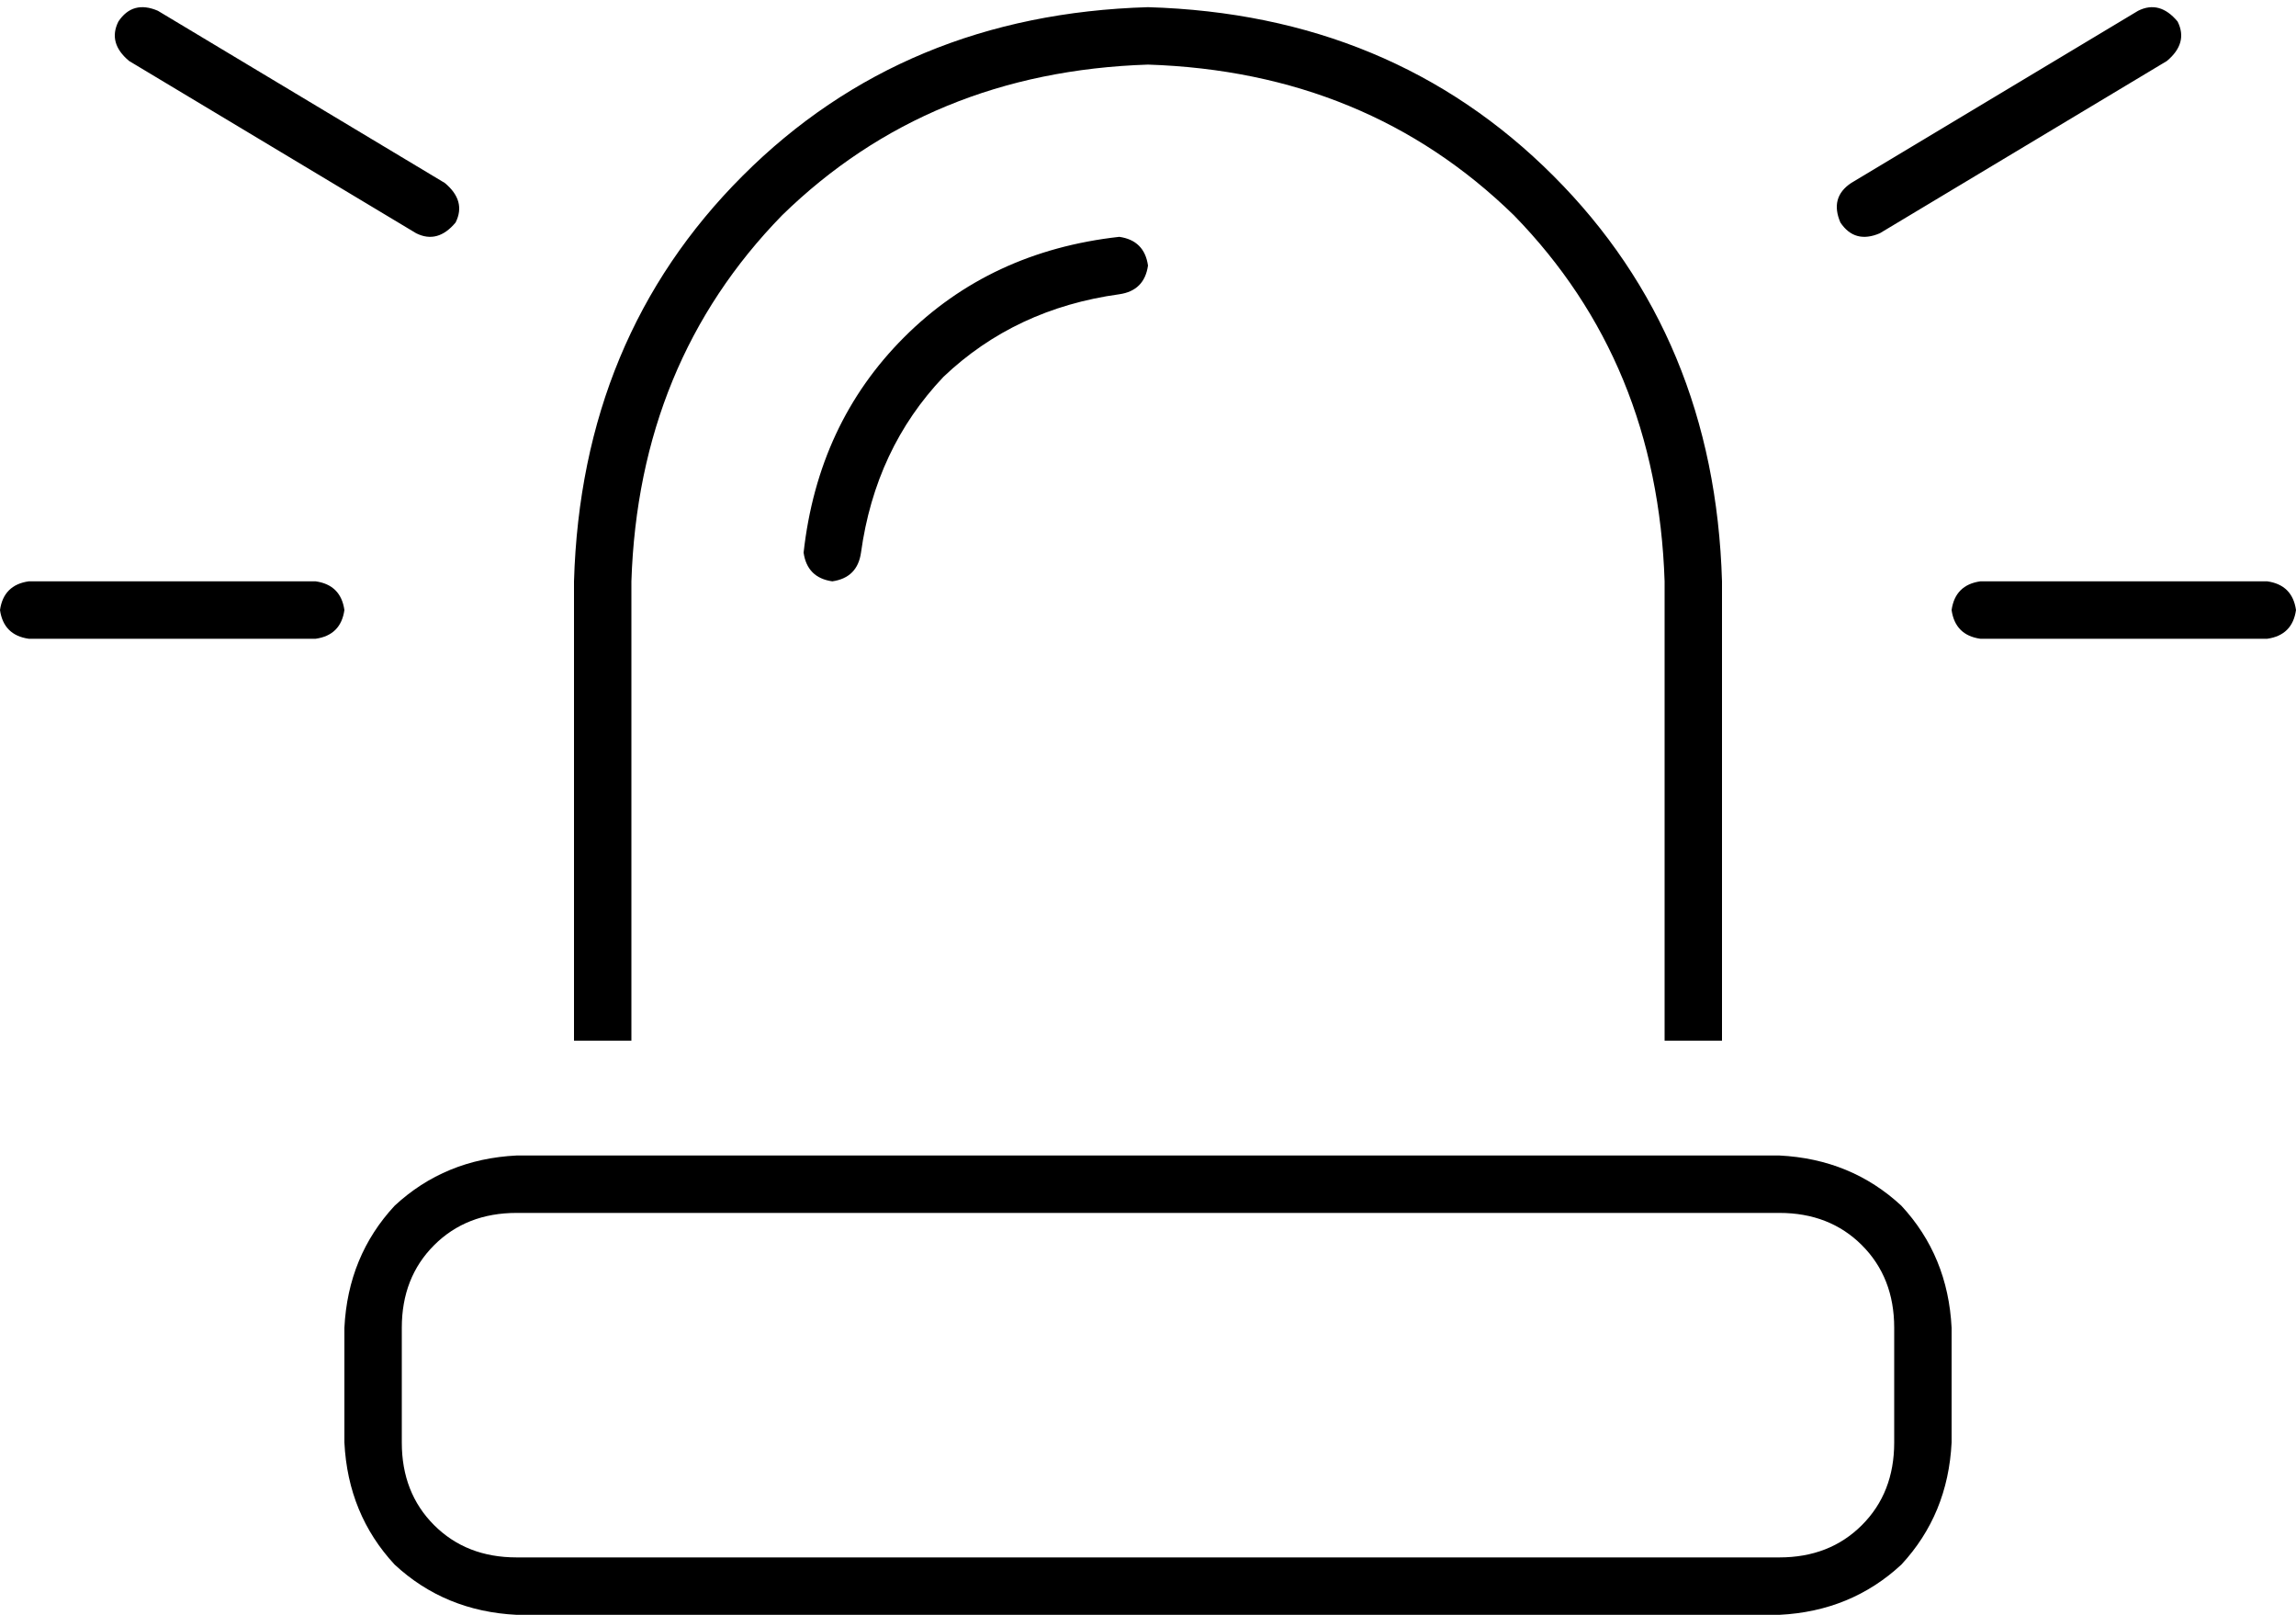 <svg xmlns="http://www.w3.org/2000/svg" viewBox="0 0 640 450">
  <path d="M 44 3 Q 37 0 33 6 Q 30 12 36 17 L 116 65 L 116 65 Q 122 68 127 62 Q 130 56 124 51 L 44 3 L 44 3 Z M 604 17 Q 610 12 607 6 Q 602 0 596 3 L 516 51 L 516 51 Q 510 55 513 62 Q 517 68 524 65 L 604 17 L 604 17 Z M 8 162 Q 1 163 0 170 Q 1 177 8 178 L 88 178 L 88 178 Q 95 177 96 170 Q 95 163 88 162 L 8 162 L 8 162 Z M 552 162 Q 545 163 544 170 Q 545 177 552 178 L 632 178 L 632 178 Q 639 177 640 170 Q 639 163 632 162 L 552 162 L 552 162 Z M 464 162 L 464 290 L 464 162 L 464 290 L 480 290 L 480 290 L 480 162 L 480 162 Q 478 94 433 49 Q 388 4 320 2 Q 252 4 207 49 Q 162 94 160 162 L 160 290 L 160 290 L 176 290 L 176 290 L 176 162 L 176 162 Q 178 101 218 60 Q 259 20 320 18 Q 381 20 422 60 Q 462 101 464 162 L 464 162 Z M 112 370 Q 112 356 121 347 L 121 347 L 121 347 Q 130 338 144 338 L 496 338 L 496 338 Q 510 338 519 347 Q 528 356 528 370 L 528 402 L 528 402 Q 528 416 519 425 Q 510 434 496 434 L 144 434 L 144 434 Q 130 434 121 425 Q 112 416 112 402 L 112 370 L 112 370 Z M 96 370 L 96 402 L 96 370 L 96 402 Q 97 422 110 436 Q 124 449 144 450 L 496 450 L 496 450 Q 516 449 530 436 Q 543 422 544 402 L 544 370 L 544 370 Q 543 350 530 336 Q 516 323 496 322 L 144 322 L 144 322 Q 124 323 110 336 Q 97 350 96 370 L 96 370 Z M 312 82 Q 319 81 320 74 Q 319 67 312 66 Q 276 70 252 94 Q 228 118 224 154 Q 225 161 232 162 Q 239 161 240 154 Q 244 125 263 105 Q 283 86 312 82 L 312 82 Z" />
</svg>